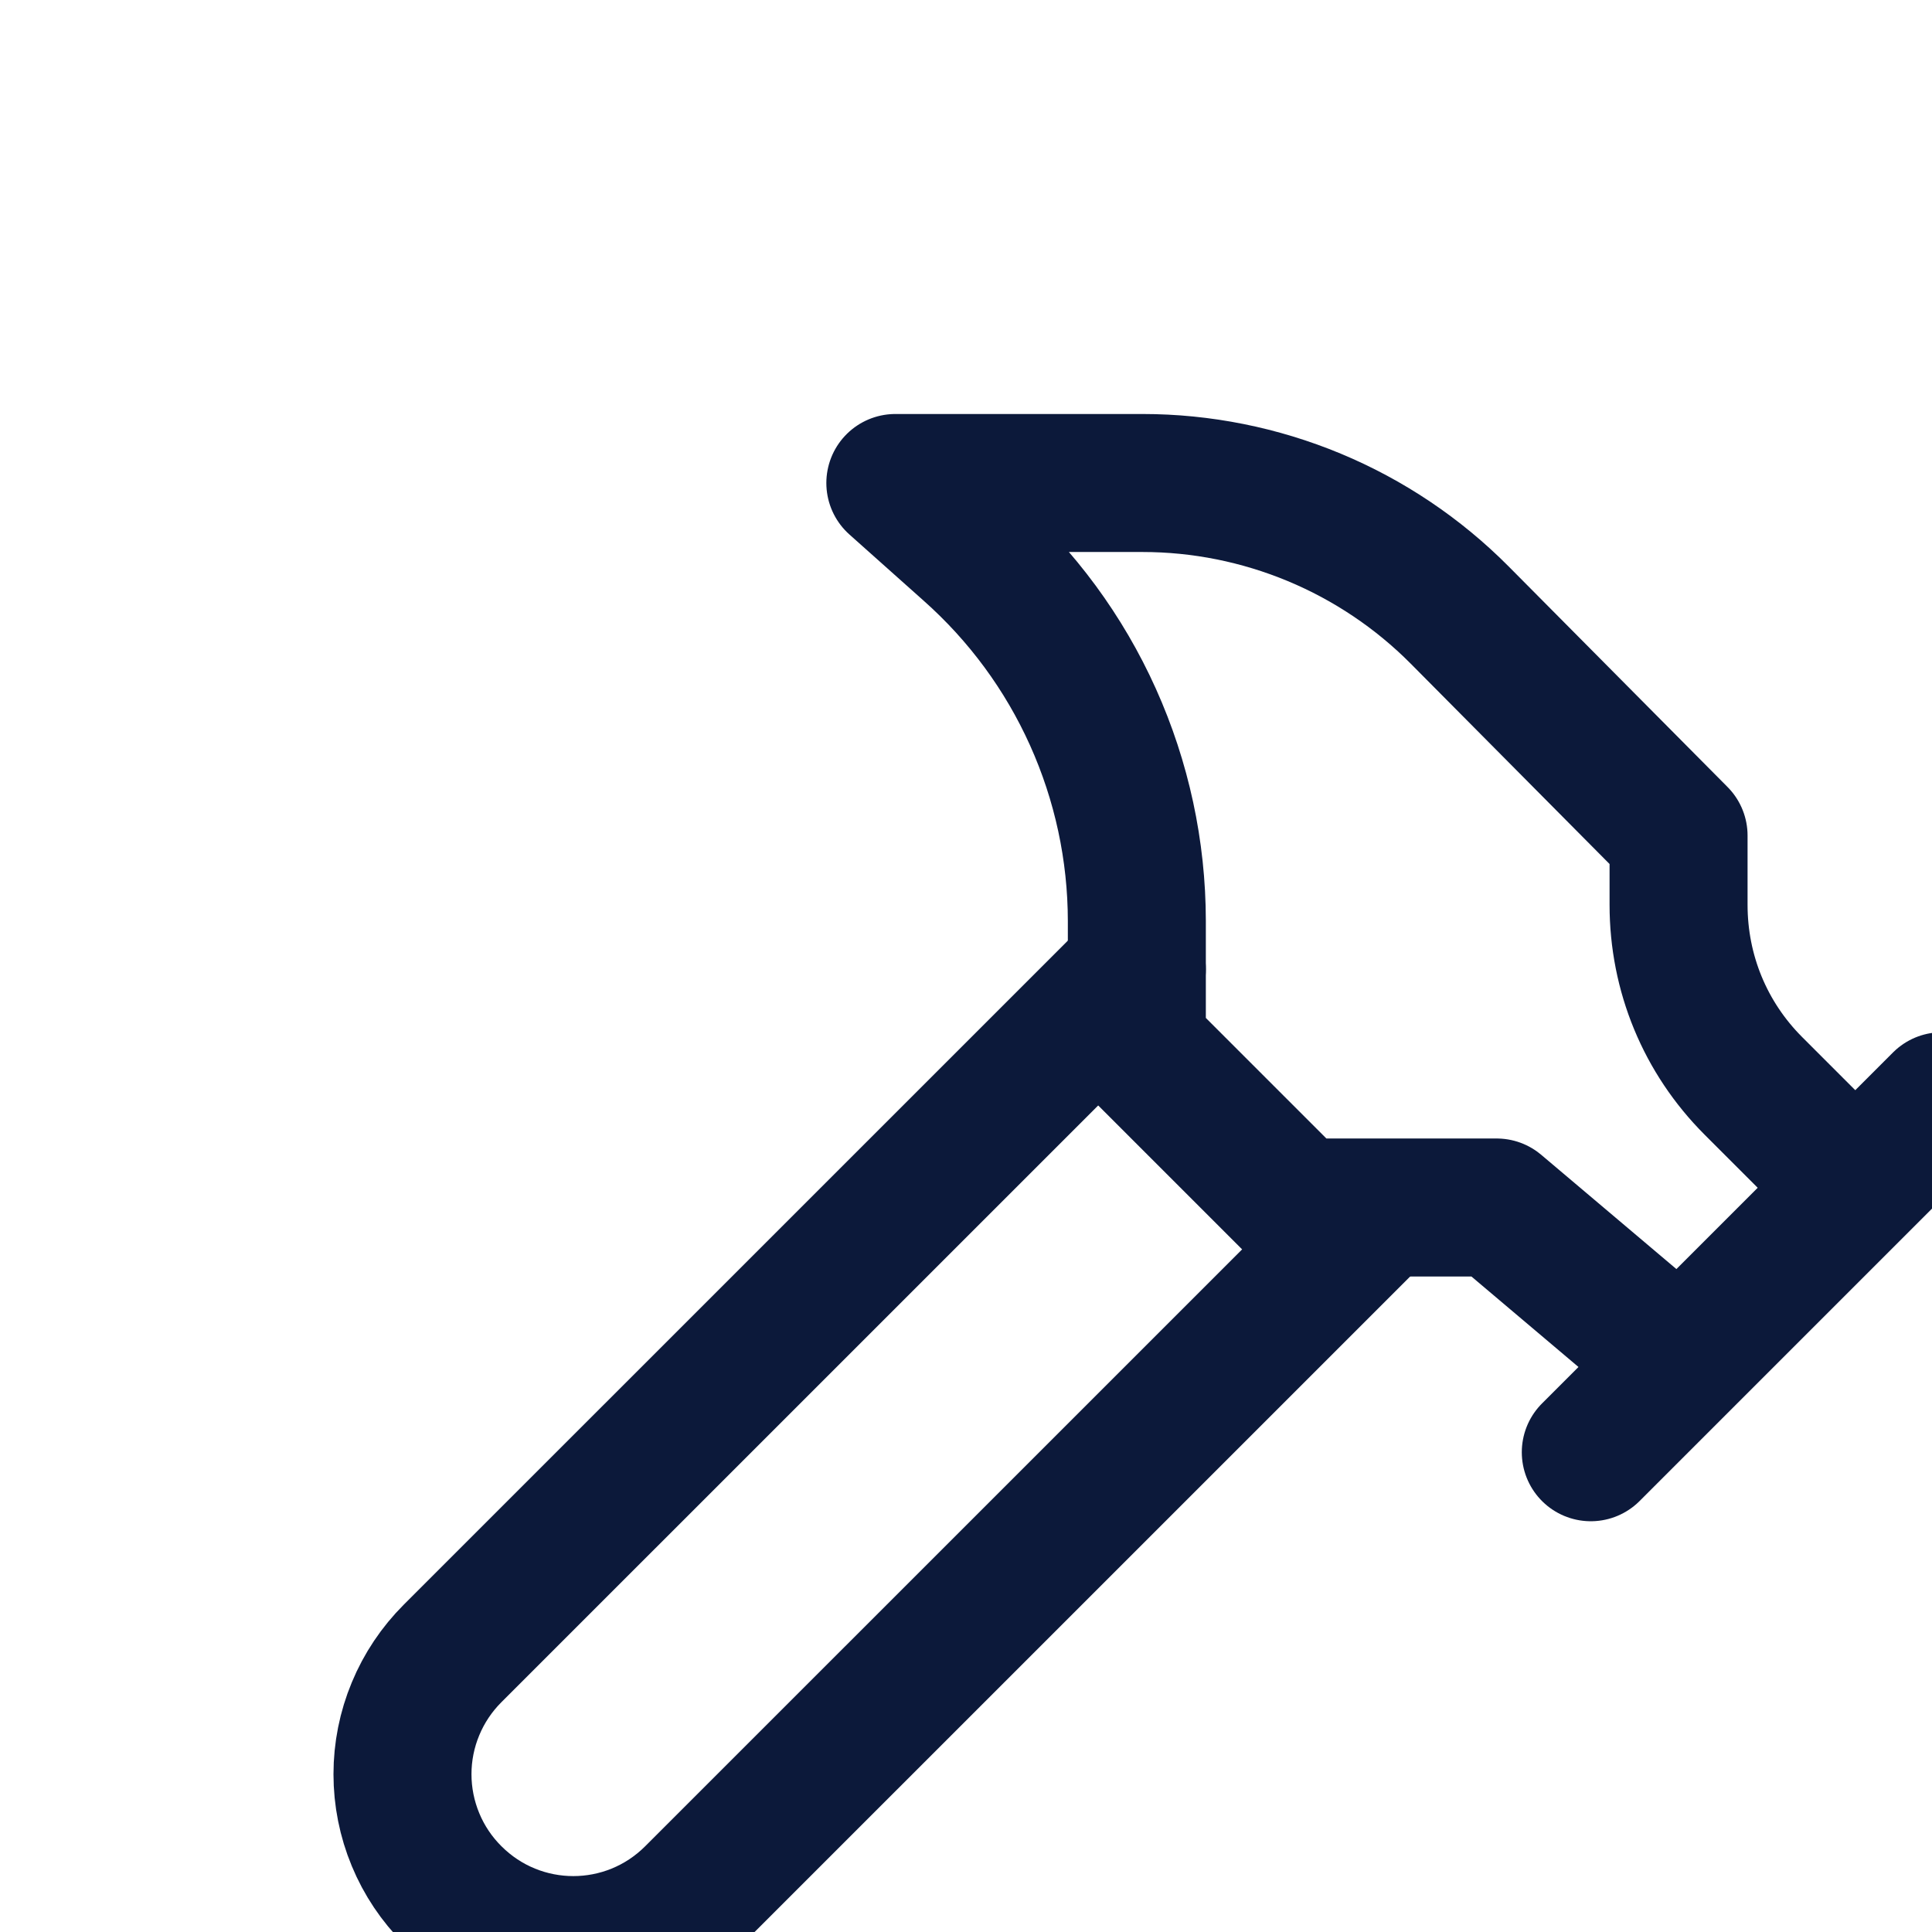 <svg width="28" height="28" viewBox="0 0 28 28" fill="none" xmlns="http://www.w3.org/2000/svg">
<g clip-path="url(#clip0_18_17)">
<path d="M19.976 17.547L10.059 27.463C9.091 28.432 7.527 28.432 6.559 27.463C6.329 27.234 6.146 26.961 6.022 26.661C5.897 26.36 5.833 26.038 5.833 25.713C5.833 25.388 5.897 25.066 6.022 24.766C6.146 24.466 6.329 24.193 6.559 23.963L16.476 14.047" stroke="#0C193A" stroke-width="2" stroke-linecap="round" stroke-linejoin="round"/>
<path d="M23.055 21.047L28.142 15.96" stroke="#0C193A" stroke-width="2" stroke-linecap="round" stroke-linejoin="round"/>
<path d="M26.871 17.197L25.412 15.738C24.712 15.038 24.327 14.105 24.327 13.113V12.11L21.154 8.913C20.552 8.307 19.835 7.826 19.047 7.498C18.258 7.17 17.412 7 16.557 7H12.976L14.049 7.957C14.811 8.633 15.422 9.462 15.84 10.392C16.258 11.321 16.475 12.328 16.476 13.347V15.167L18.809 17.5H21.691L24.327 19.728" stroke="#0C193A" stroke-width="2" stroke-linecap="round" stroke-linejoin="round"/>
</g>
<defs>
<clipPath id="clip0_18_17">
<rect width="28" height="28" fill="white"/>
</clipPath>
</defs>
</svg>
